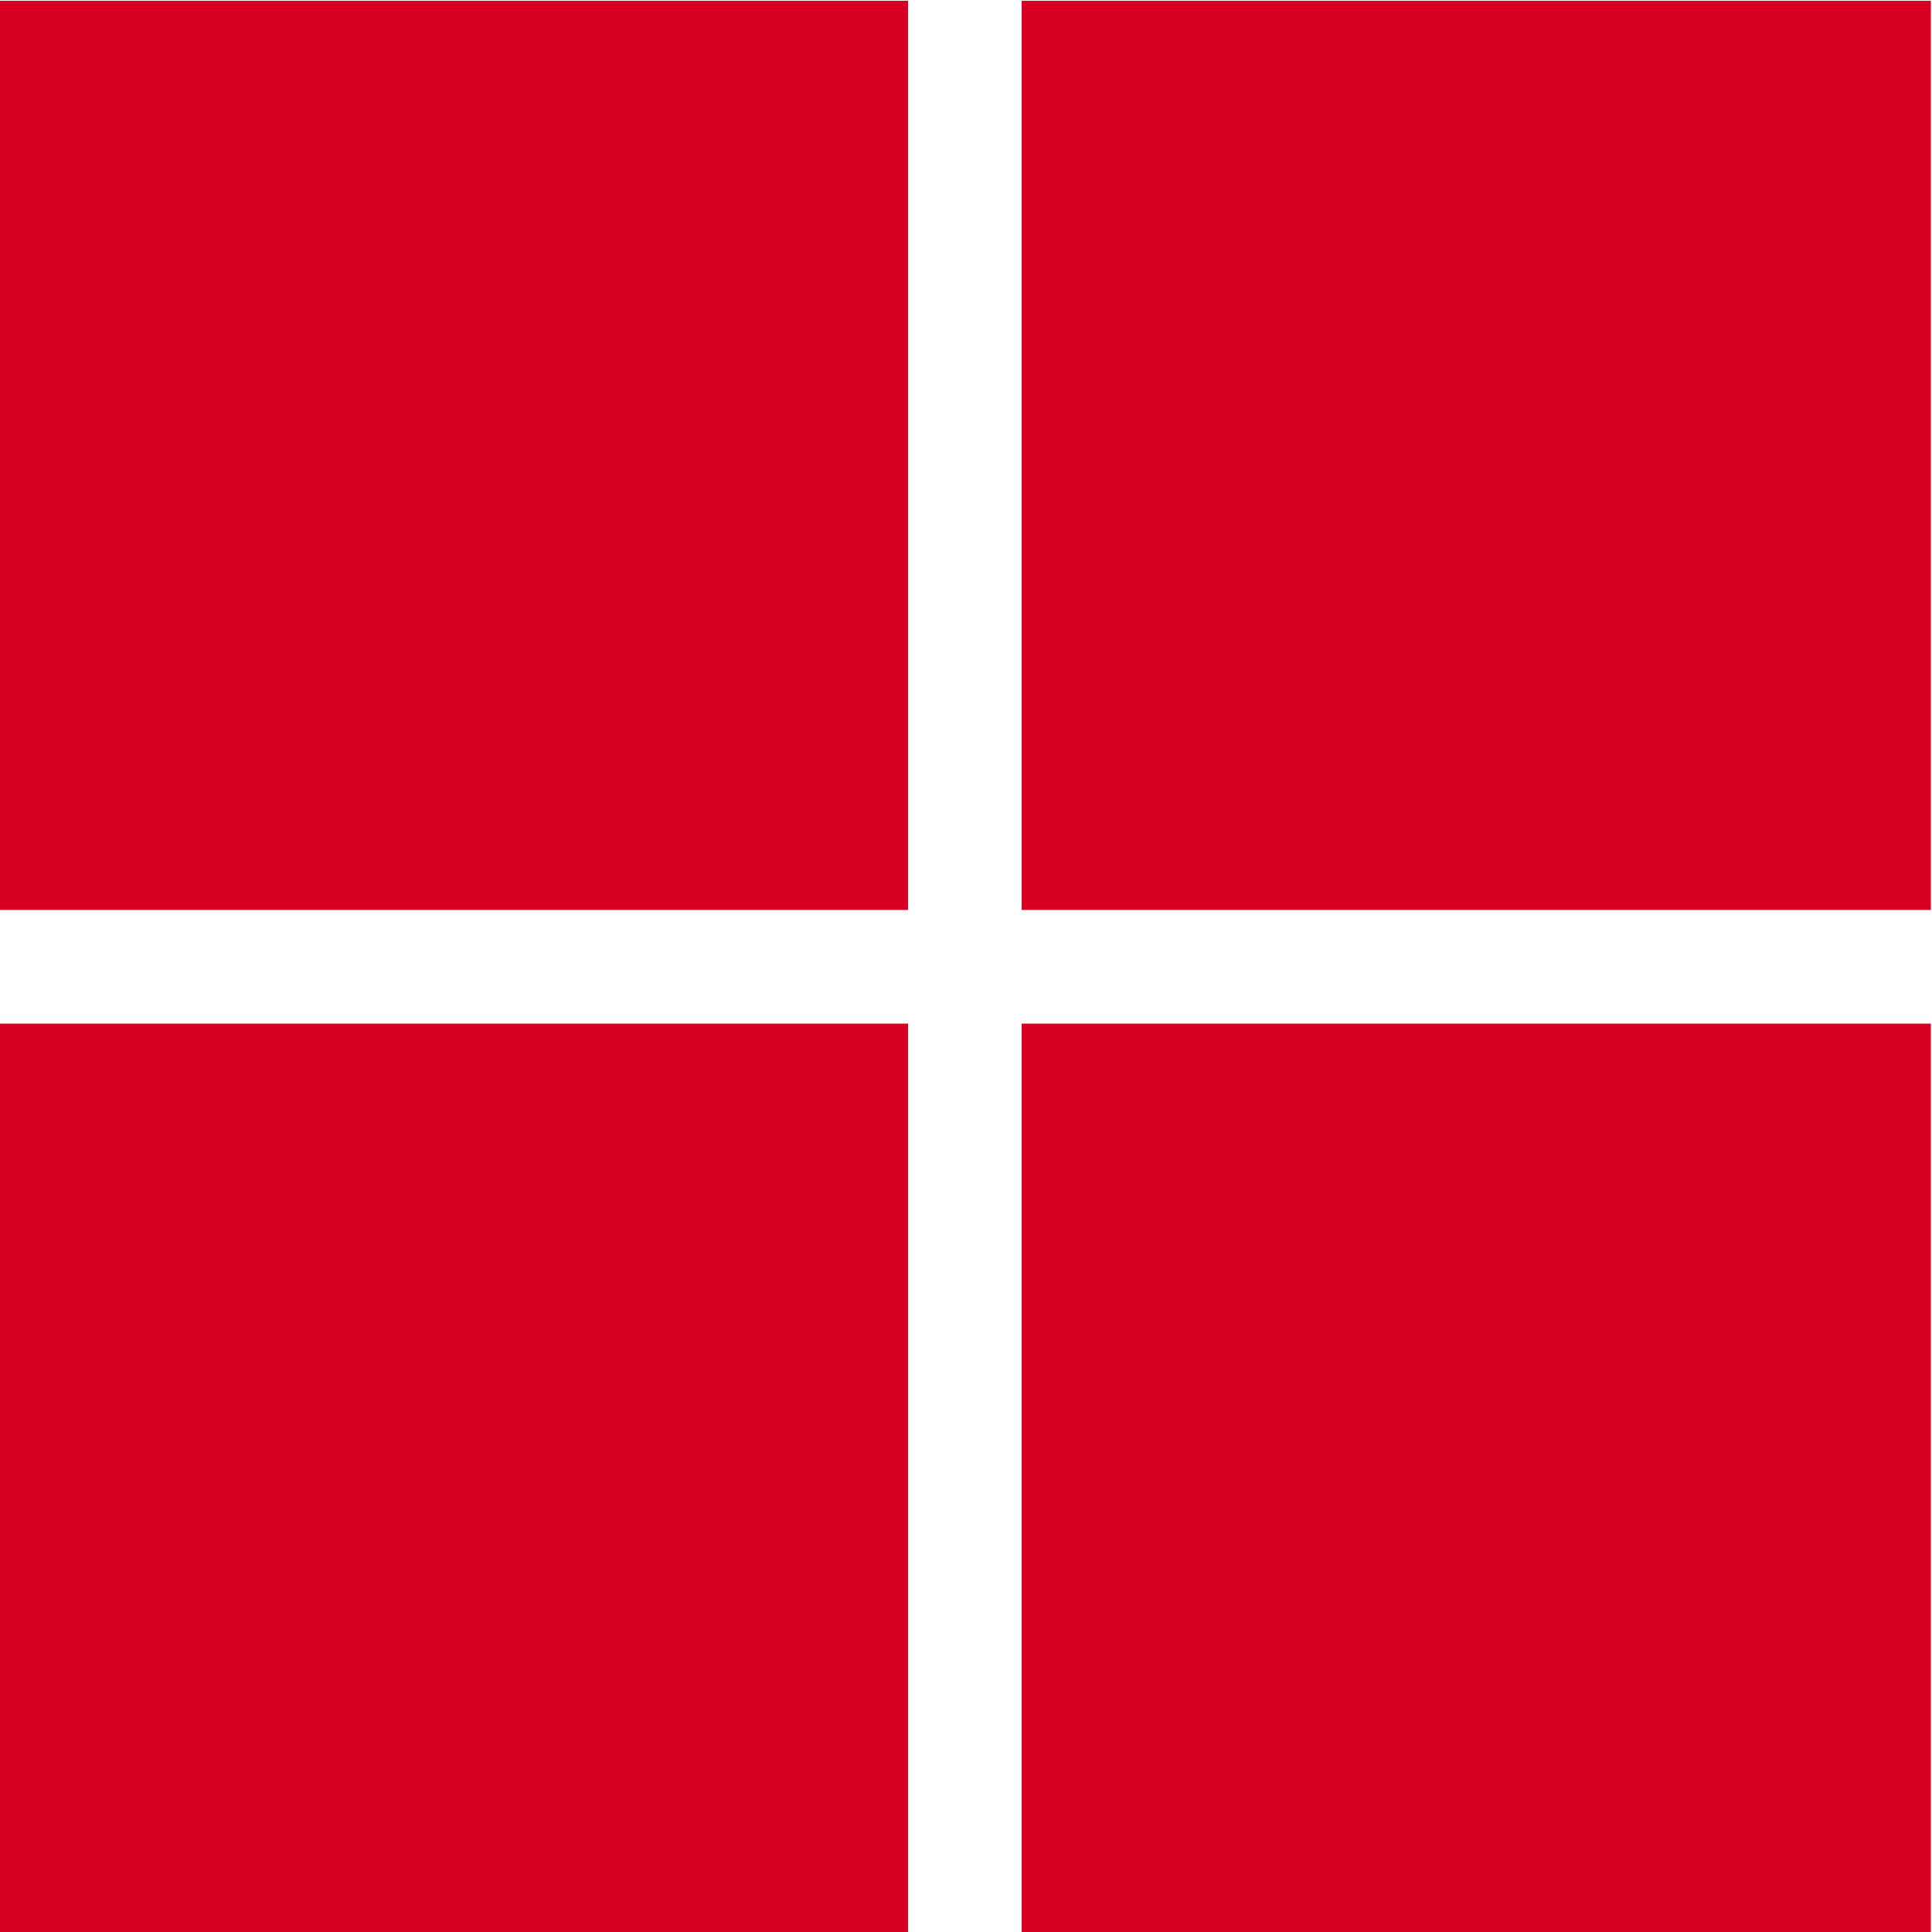 <svg id="grid" xmlns="http://www.w3.org/2000/svg" width="17" height="17" viewBox="0 0 17 17"><defs><style>.cls-1{fill:#d70022;fill-rule:evenodd}</style></defs><path class="cls-1" d="M1596.99 409.007h8v8h-8v-8z" transform="translate(-1597 -409)"/><path id="Rectangle_5_copy" data-name="Rectangle 5 copy" class="cls-1" d="M1605.99 409.007h8v8h-8v-8z" transform="translate(-1597 -409)"/><path id="Rectangle_5_copy_2" data-name="Rectangle 5 copy 2" class="cls-1" d="M1596.99 418.007h8v8h-8v-8z" transform="translate(-1597 -409)"/><path id="Rectangle_5_copy_2-2" data-name="Rectangle 5 copy 2" class="cls-1" d="M1605.99 418.007h8v8h-8v-8z" transform="translate(-1597 -409)"/></svg>